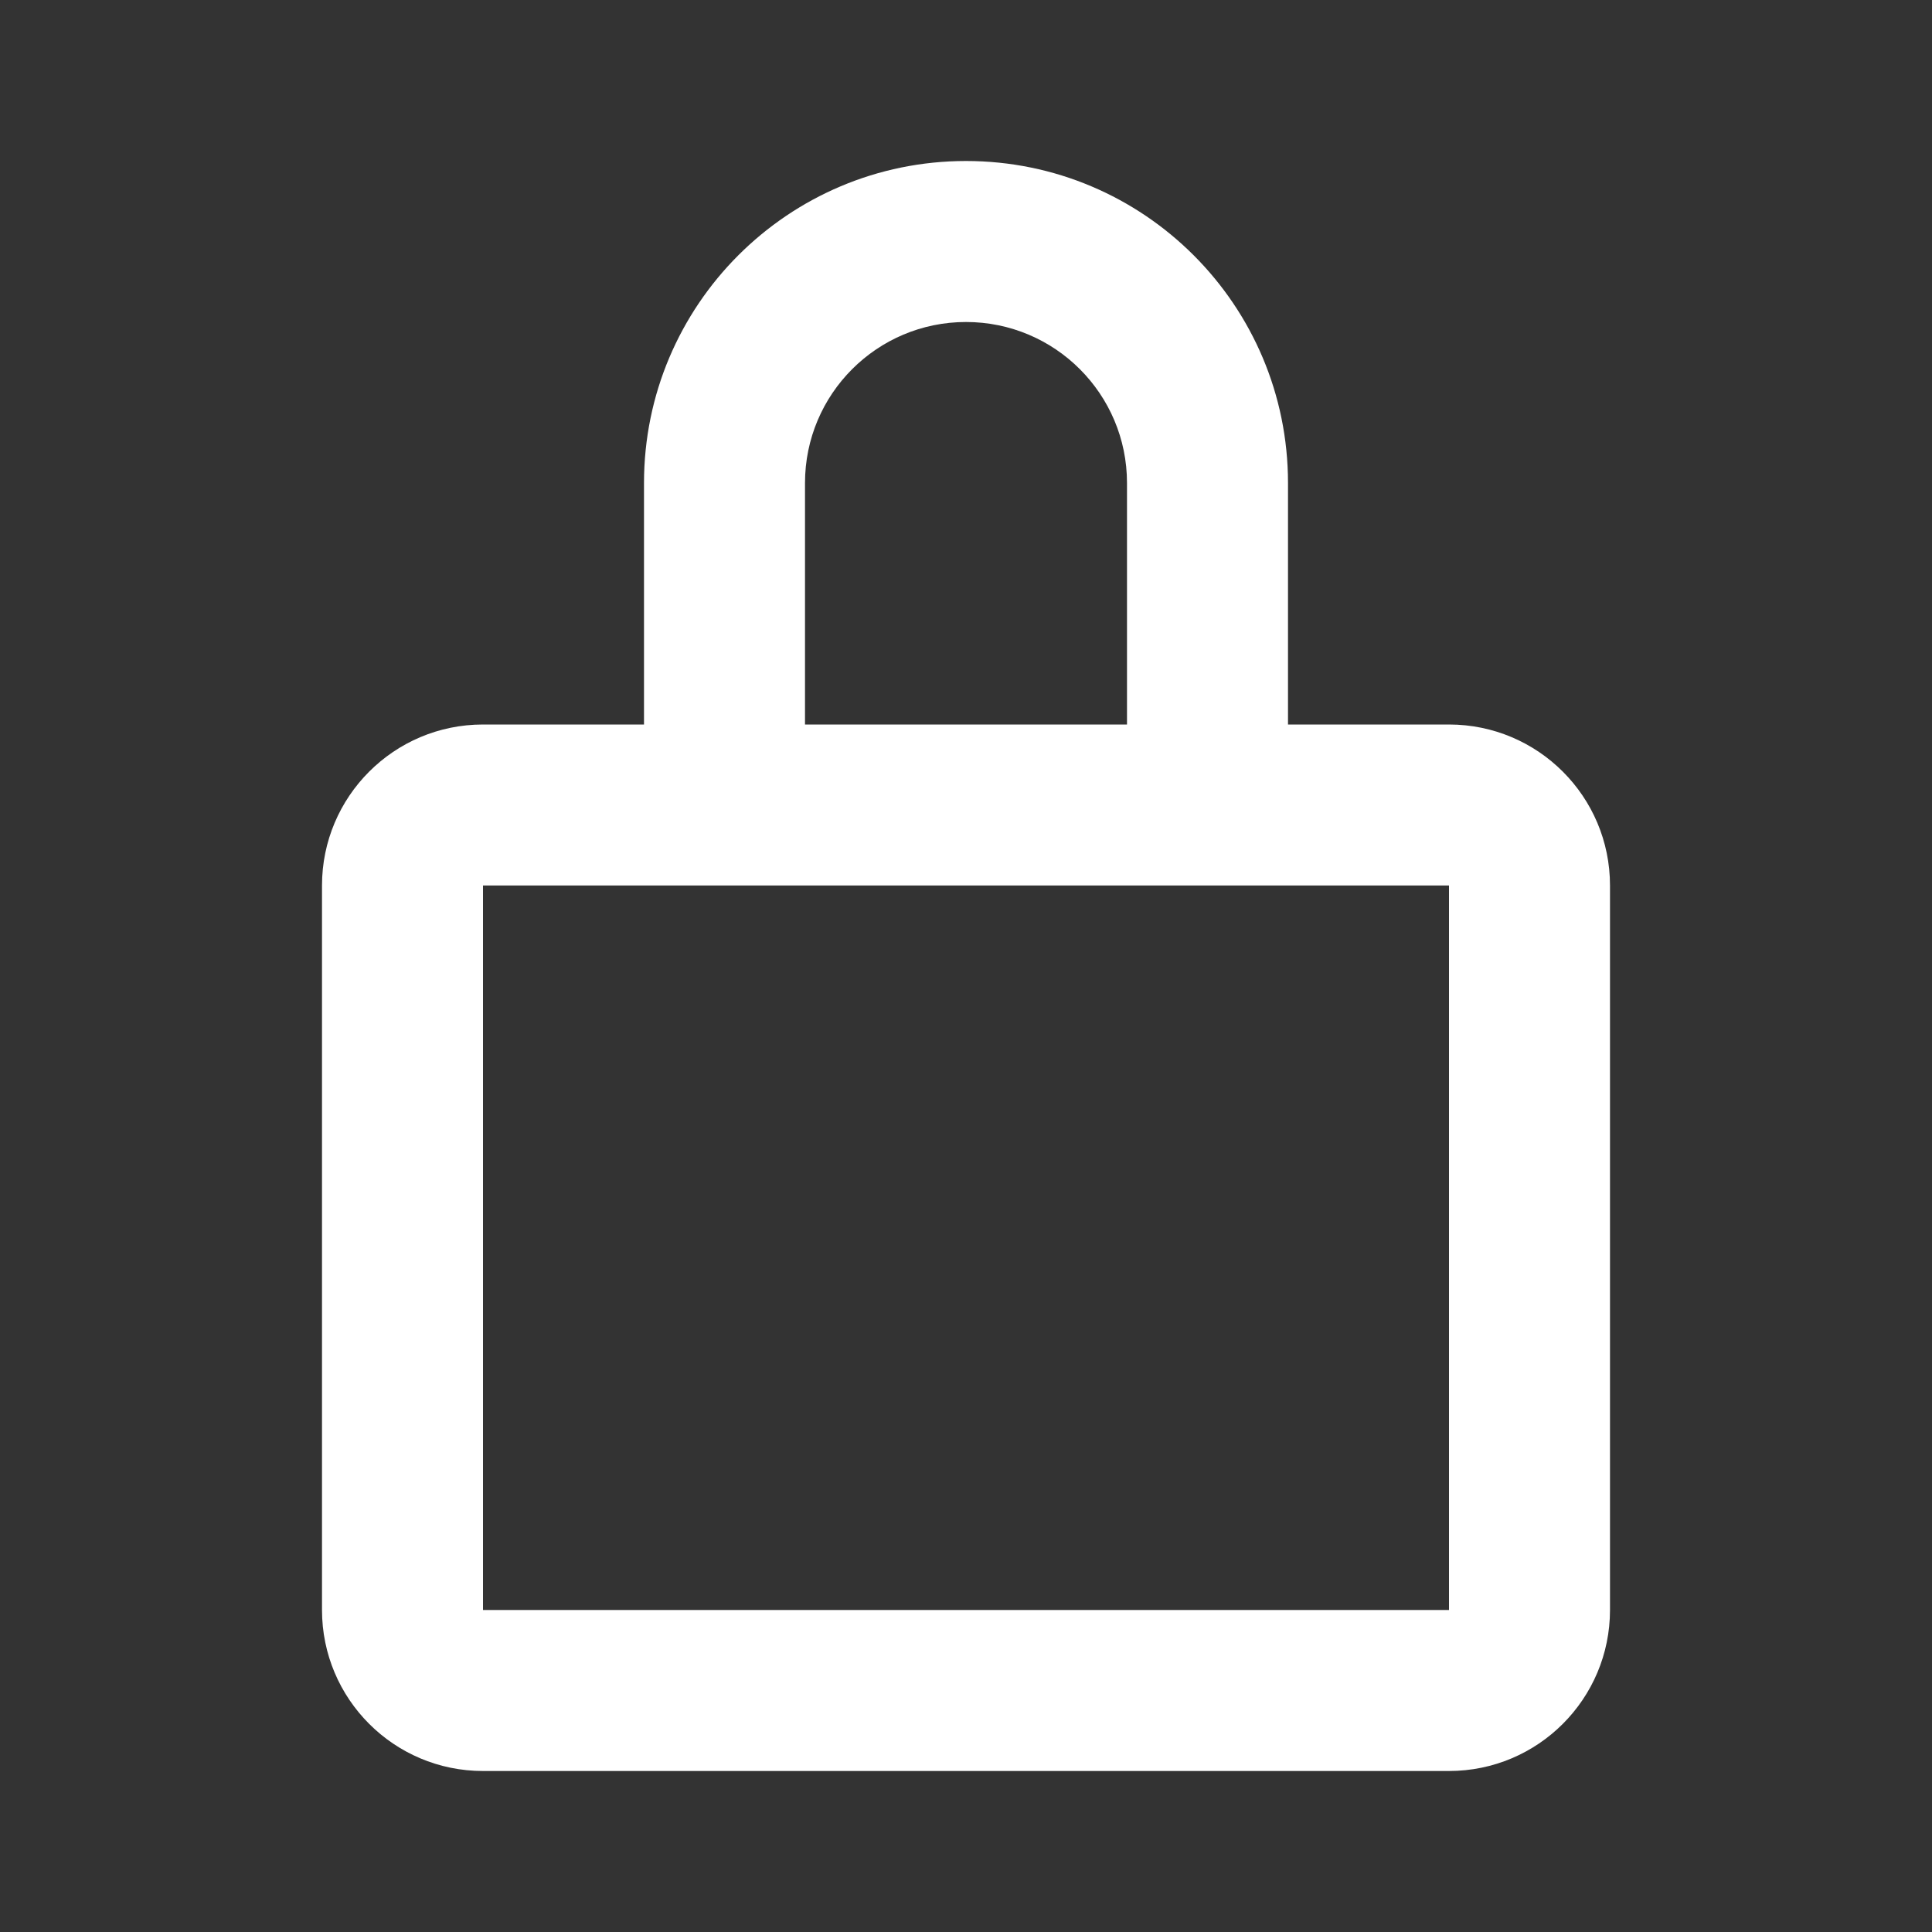 <svg width="36" height="36" viewBox="0 0 36 36" fill="none" xmlns="http://www.w3.org/2000/svg">
<rect x="0" y="0" width="36" height="36" fill="#333333" stroke="none"/>
<path fill-rule="evenodd" clip-rule="evenodd" d="M12 13.5V9C12 5.686 14.686 3 18 3C21.314 3 24 5.686 24 9V13.5H27C28.657 13.5 30 14.843 30 16.5V30C30 31.657 28.657 33 27 33H9C7.343 33 6 31.657 6 30V16.5C6 14.843 7.343 13.5 9 13.5H12ZM21 9V13.5H15V9C15 7.343 16.343 6 18 6C19.657 6 21 7.343 21 9ZM9 16.5V30H27V16.5H9Z" fill="white"/>
</svg>
